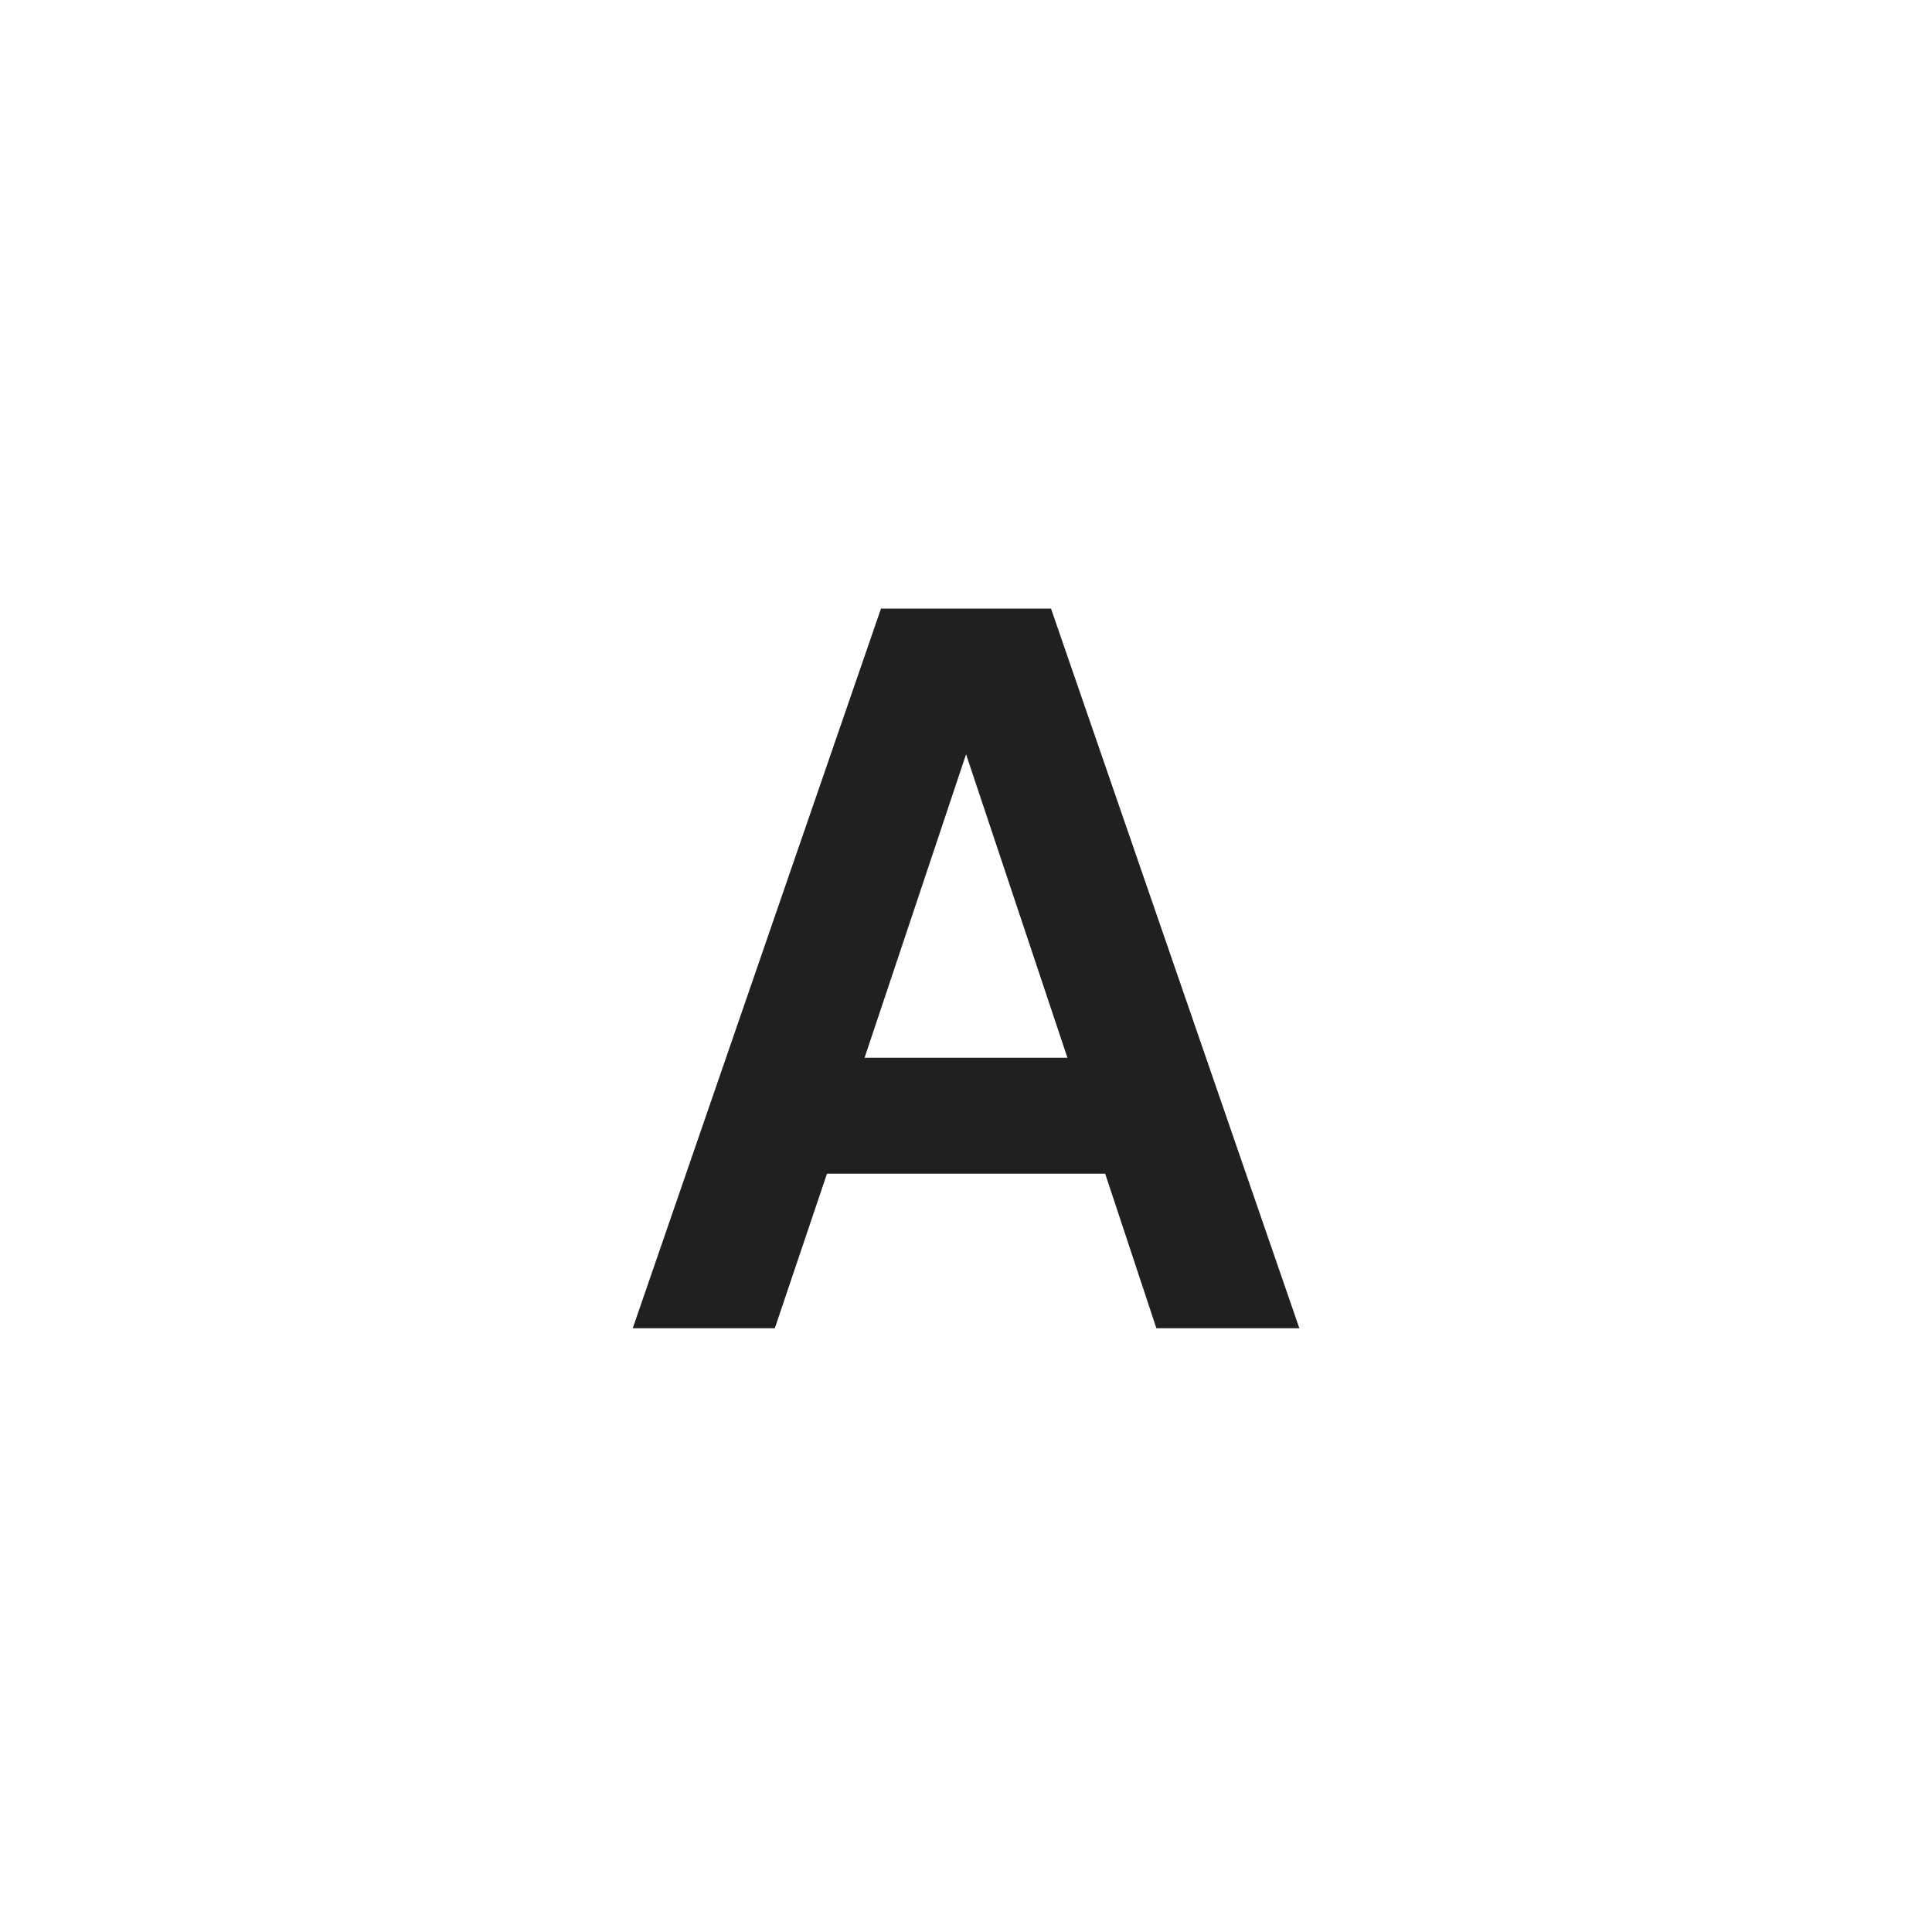 <svg xmlns="http://www.w3.org/2000/svg" fill="none" viewBox="0 0 24 24" stroke="inherit"><path stroke-linecap="round" stroke-width="1.5" d="M19 3H5a2 2 0 0 0-2 2v14a2 2 0 0 0 2 2h14a2 2 0 0 0 2-2V5a2 2 0 0 0-2-2Z"/><path fill="#202020" d="m7.86 16.5 3.084-8.94h2.112l3.085 8.94h-1.776l-.636-1.92h-3.456l-.648 1.92zm2.88-3.36h2.52l-1.487-4.452h.456z"/></svg>